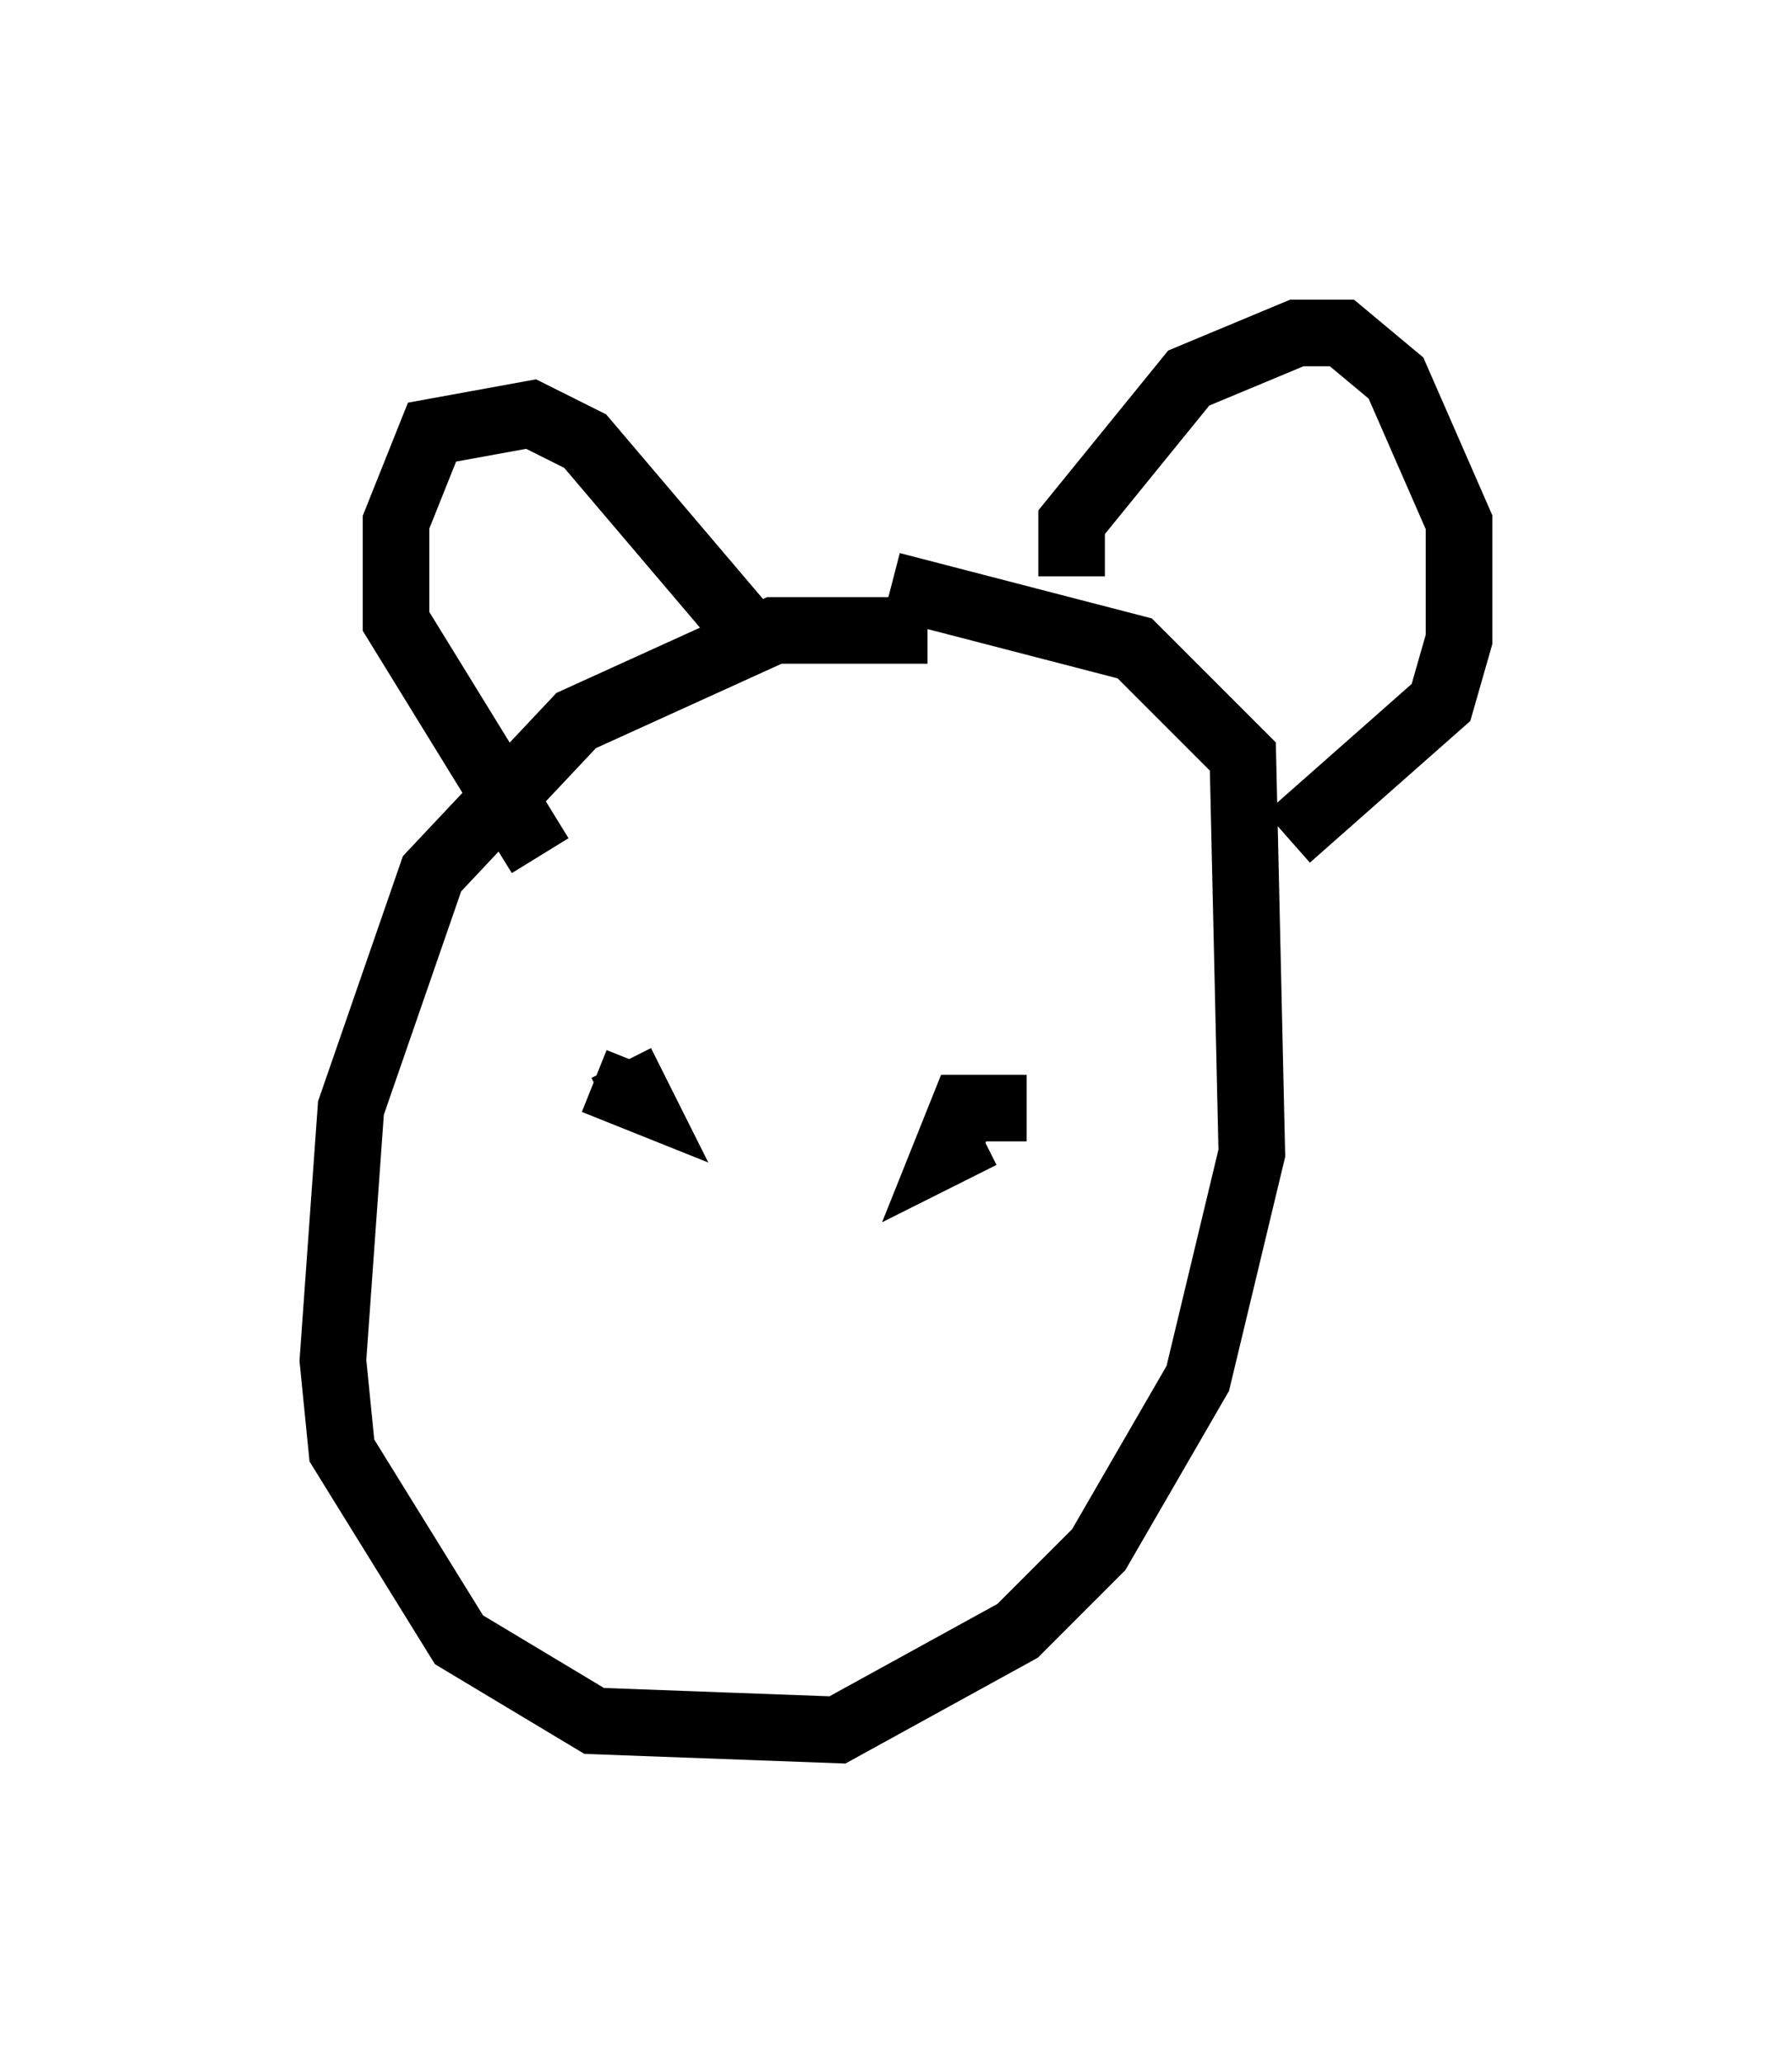 <?xml version="1.0" encoding="utf-8" ?>
<svg baseProfile="full" height="30.974" version="1.1" width="26.915" xmlns="http://www.w3.org/2000/svg" xmlns:ev="http://www.w3.org/2001/xml-events" xmlns:xlink="http://www.w3.org/1999/xlink"><defs /><rect fill="white" height="30.974" width="26.915" x="0" y="0" /><path d="M15.284, 10.277 m-1.353, -0.812 l-2.3, 0.0 -2.977, 1.353 l-2.165, 2.3 -1.218, 3.518 l-0.271, 3.789 0.135, 1.353 l1.759, 2.842 2.03, 1.218 l3.654, 0.135 2.706, -1.488 l1.218, -1.218 1.488, -2.571 l0.812, -3.383 -0.135, -5.954 l-1.624, -1.624 -3.654, -0.947 m2.706, -0.135 l0.0, -0.812 1.759, -2.165 l1.624, -0.677 0.677, 0.0 l0.812, 0.677 0.947, 2.165 l0.0, 1.759 -0.271, 0.947 l-2.3, 2.03 m-8.254, -3.248 l-2.3, -2.706 -0.812, -0.406 l-1.488, 0.271 -0.541, 1.353 l0.0, 1.488 2.165, 3.518 m2.436, 3.248 l0.0, 0.0 m-1.624, 0.135 l0.677, 0.271 -0.271, -0.541 m6.089, 0.677 l-0.947, 0.0 -0.271, 0.677 l0.541, -0.271 " fill="none" stroke="black" stroke-width="1" /></svg>